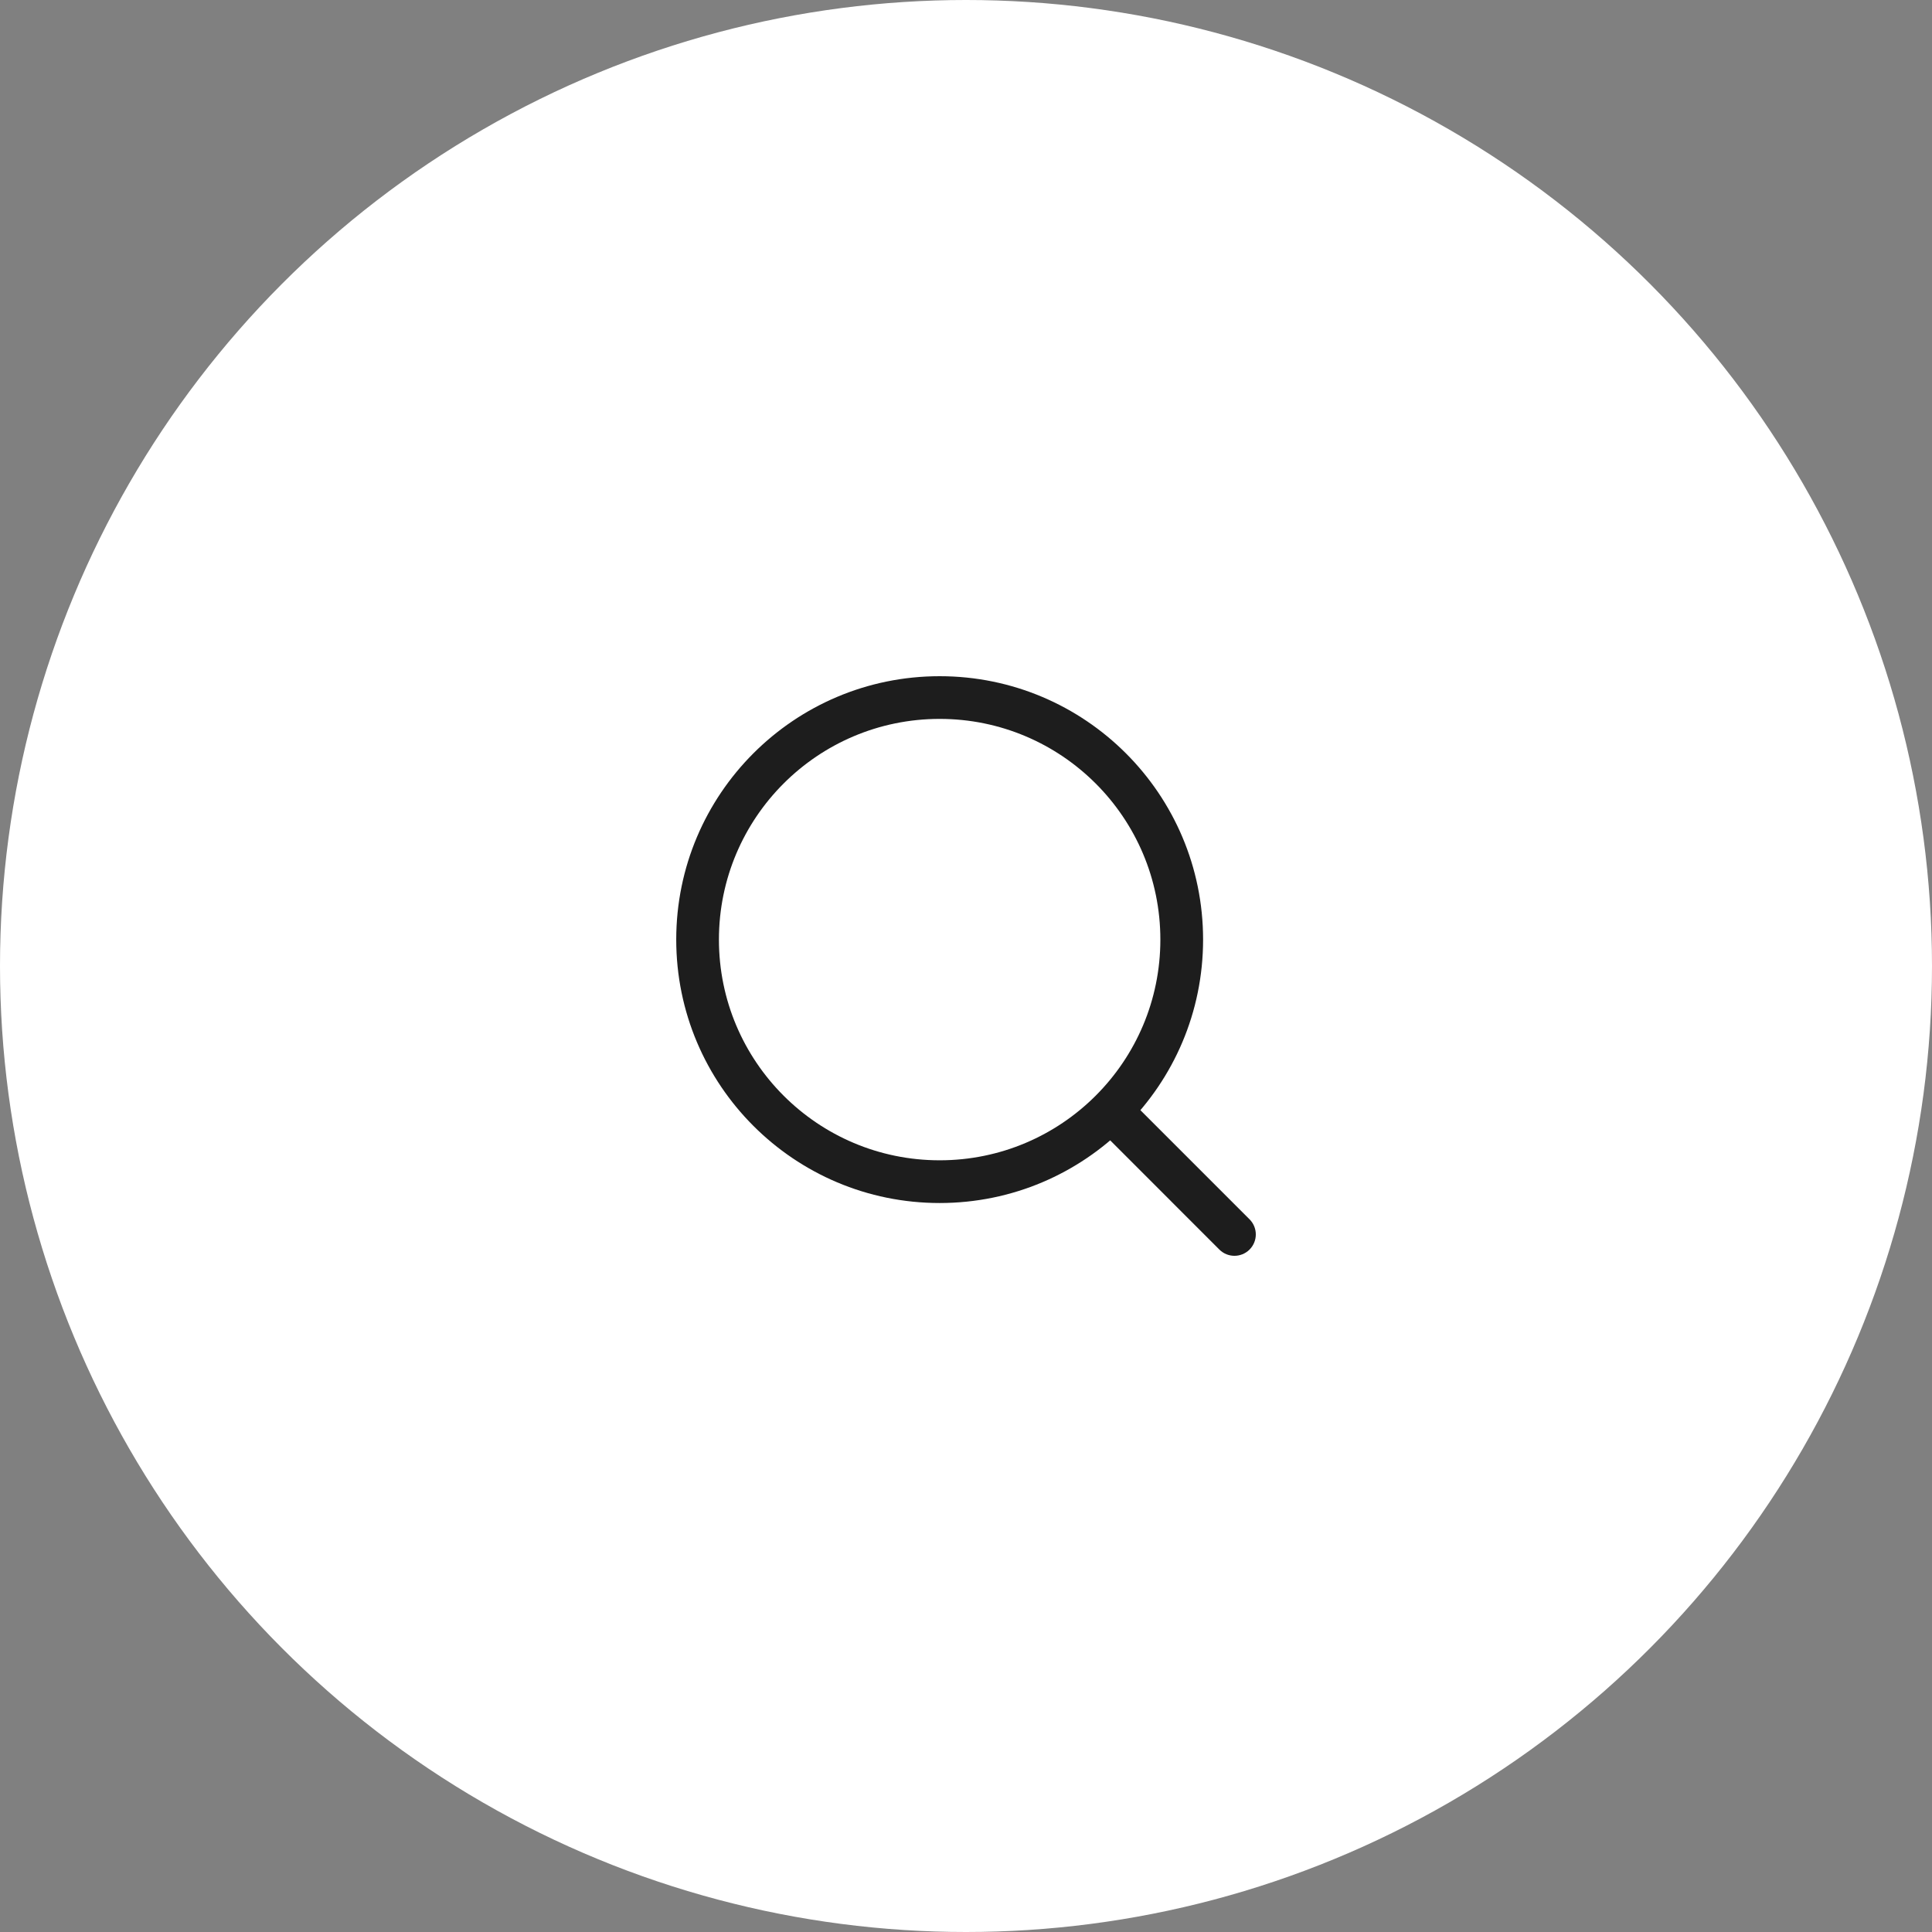 <svg width="60" height="60" viewBox="0 0 60 60" fill="none" xmlns="http://www.w3.org/2000/svg">
<rect x="0" y="0" width="60" height="60" fill="#808080" stroke="none"/>
<circle cx="30" cy="30" r="30" fill="white"/>
<path fill-rule="evenodd" clip-rule="evenodd" d="M21.001 29.18C21.001 24.662 24.663 21 29.182 21C33.7 21 37.363 24.662 37.363 29.18C37.363 33.698 33.7 37.361 29.182 37.361C24.663 37.361 21.001 33.698 21.001 29.18ZM29.182 22.326C25.396 22.326 22.327 25.395 22.327 29.18C22.327 32.965 25.396 36.034 29.182 36.034C32.967 36.034 36.036 32.965 36.036 29.18C36.036 25.395 32.967 22.326 29.182 22.326Z" fill="#1D1D1D"/>
<path fill-rule="evenodd" clip-rule="evenodd" d="M34.116 34.115C34.375 33.856 34.795 33.856 35.054 34.115L38.806 37.867C39.065 38.127 39.065 38.546 38.806 38.806C38.547 39.065 38.127 39.065 37.868 38.806L34.116 35.053C33.857 34.794 33.857 34.374 34.116 34.115Z" fill="#1D1D1D"/>
</svg>

